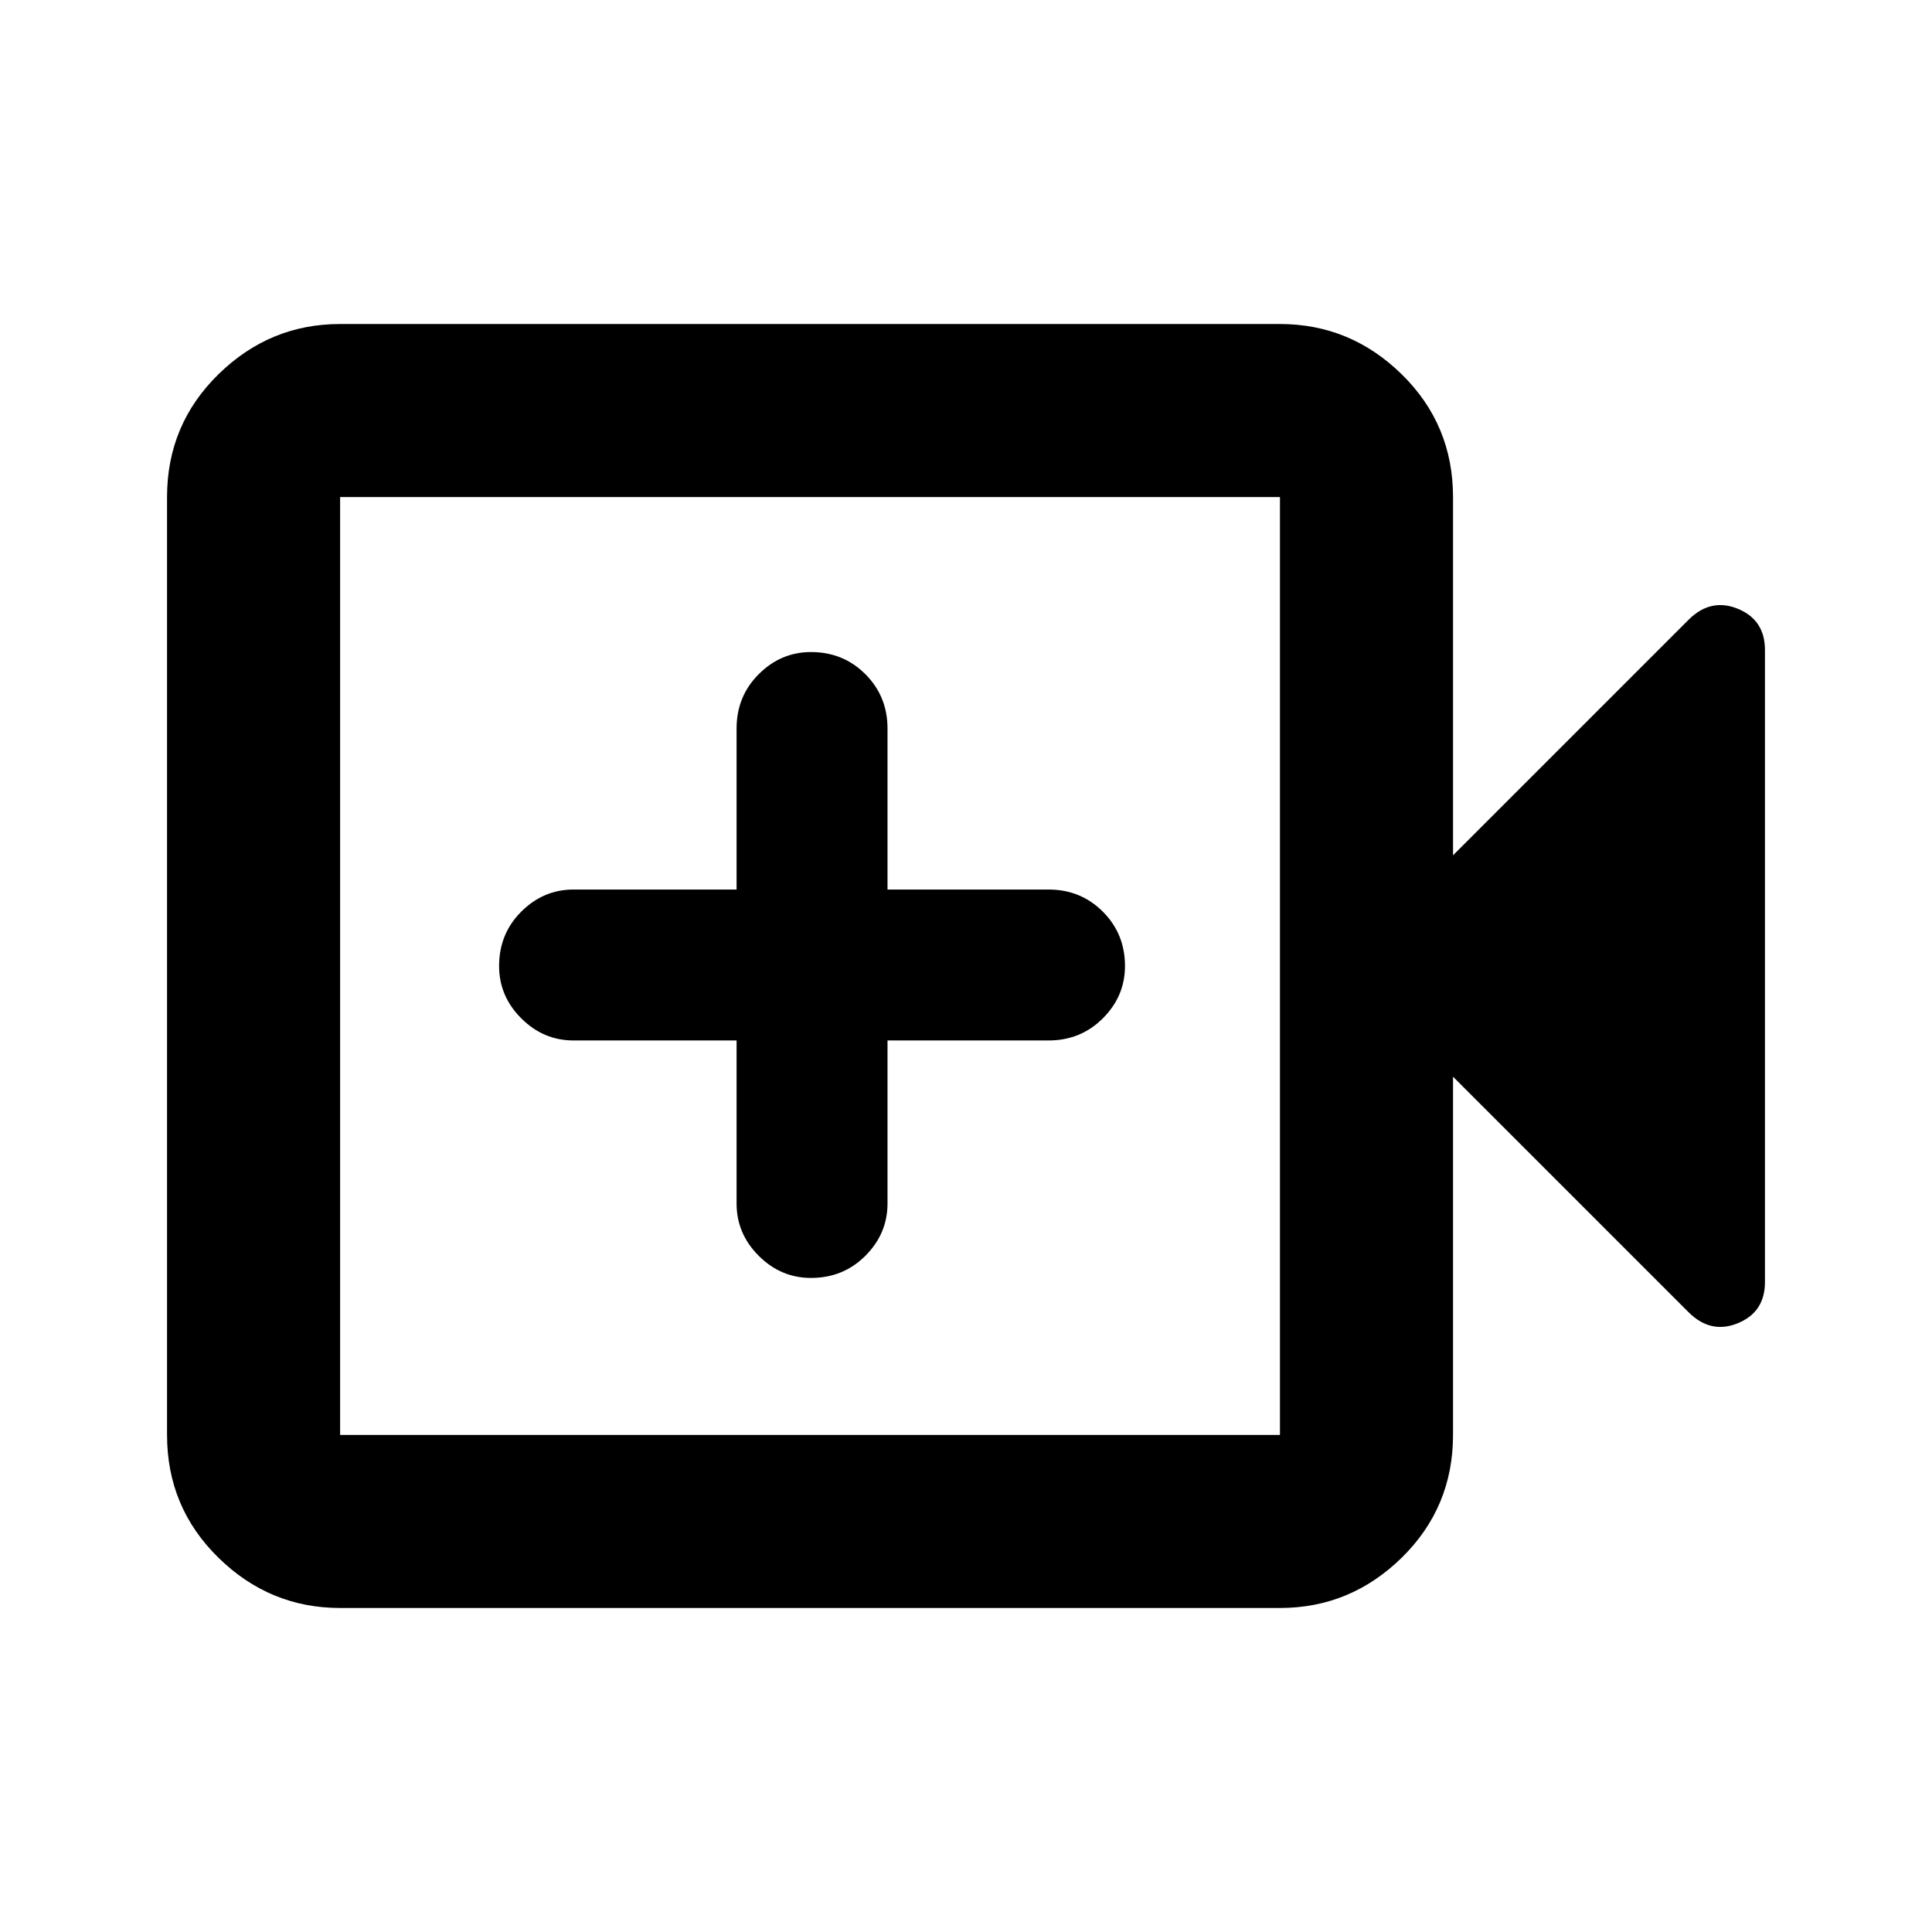 <svg xmlns="http://www.w3.org/2000/svg" height="24" width="24"><path d="M10.075 15.875q.4 0 .675-.275t.275-.65v-2.025h2q.4 0 .675-.275t.275-.65q0-.4-.275-.675t-.675-.275h-2v-2q0-.4-.275-.675t-.675-.275q-.375 0-.65.275t-.275.675v2H7.125q-.375 0-.65.275T6.2 12q0 .375.275.65t.65.275H9.15v2.025q0 .375.275.65t.65.275Zm-5.85 4.1q-.875 0-1.512-.625-.638-.625-.638-1.525V6.175q0-.9.638-1.525.637-.625 1.512-.625H15.9q.875 0 1.513.625.637.625.637 1.525v4.45L20.975 7.7q.275-.275.612-.138.338.138.338.513v7.85q0 .375-.338.513-.337.137-.612-.138l-2.925-2.925v4.45q0 .9-.637 1.525-.638.625-1.513.625Zm0-2.15H15.9V6.175H4.225v11.65Zm0 0V6.175v11.65Z"/></svg>